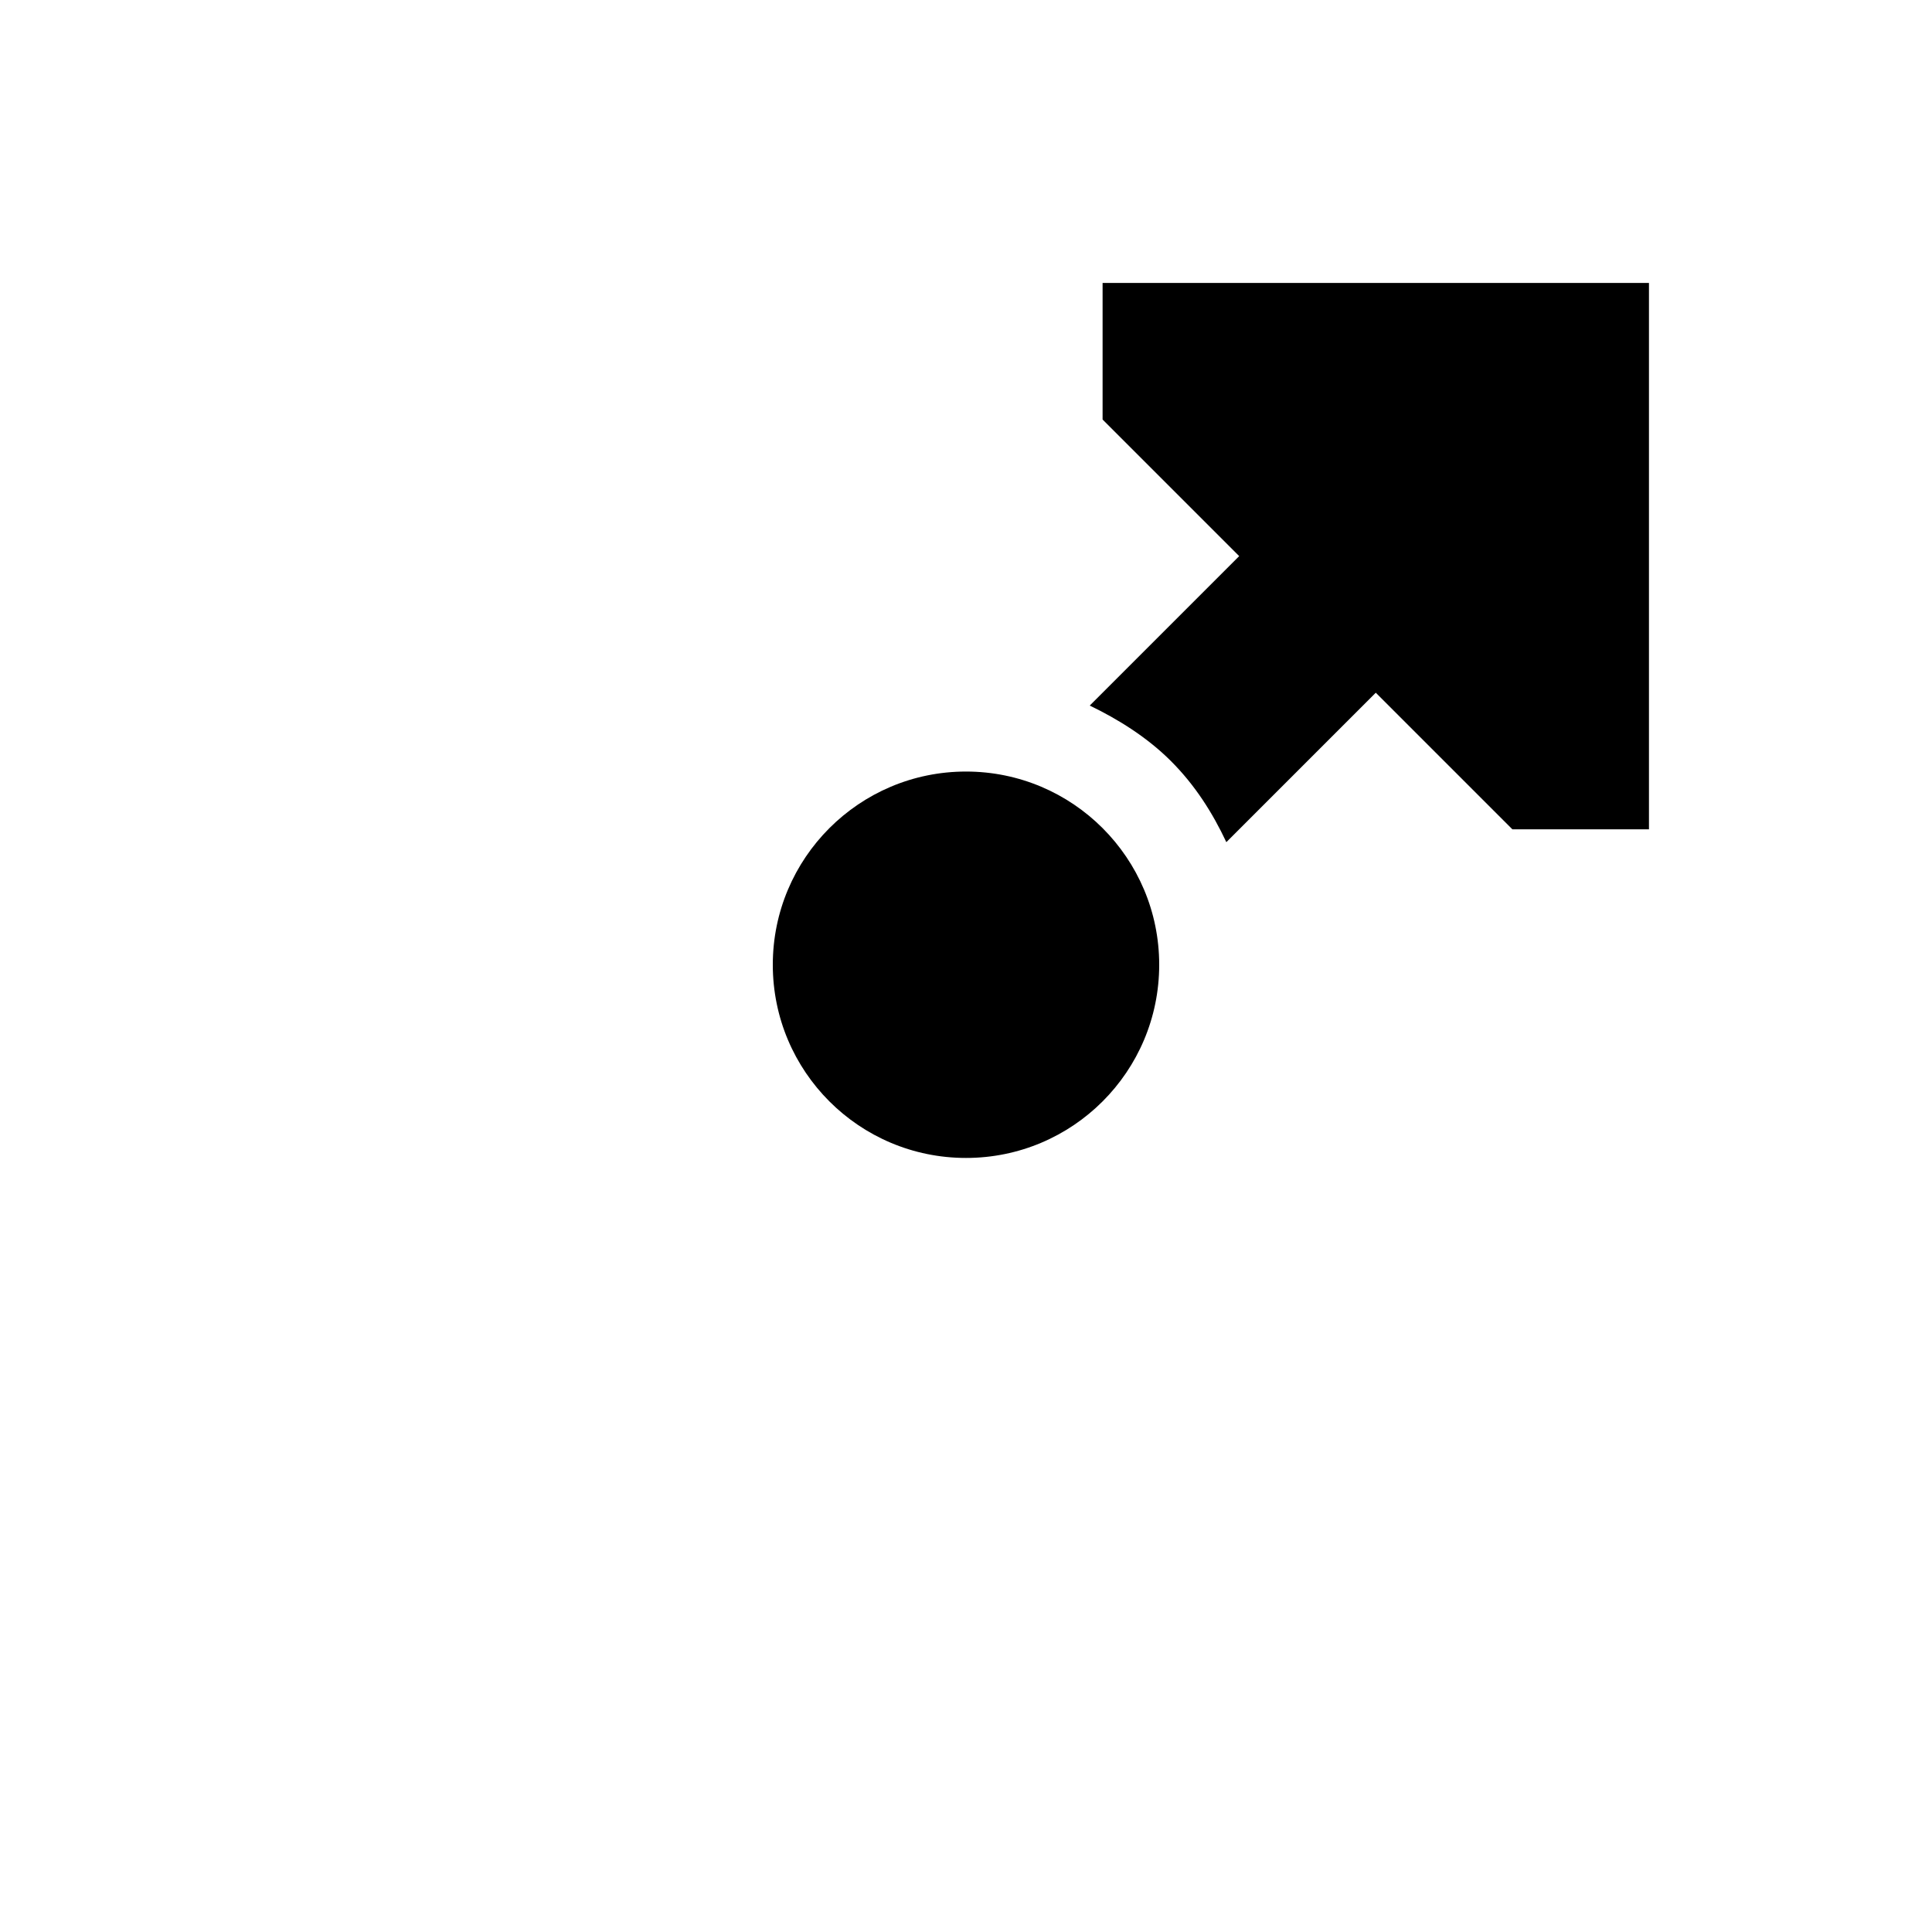 <?xml version="1.0" encoding="UTF-8" standalone="no"?>
<svg
   xmlns:dc="http://purl.org/dc/elements/1.1/"
   xmlns:cc="http://creativecommons.org/ns#"
   xmlns:rdf="http://www.w3.org/1999/02/22-rdf-syntax-ns#"
   xmlns:svg="http://www.w3.org/2000/svg"
   xmlns="http://www.w3.org/2000/svg"
   xmlns:sodipodi="http://sodipodi.sourceforge.net/DTD/sodipodi-0.dtd"
   xmlns:inkscape="http://www.inkscape.org/namespaces/inkscape"
   version="1.1"
   x="0"
   y="0"
   width="20"
   height="20"
   viewBox="0 0 20 20"
   id="svg838"
   sodipodi:docname="operation-detachNode.svg"
   inkscape:version="0.92.3 (3ce5693, 2018-03-11)">
  <defs
     id="defs842" />
  <sodipodi:namedview
     pagecolor="#ffffff"
     bordercolor="#666666"
     borderopacity="1"
     objecttolerance="10"
     gridtolerance="10"
     guidetolerance="10"
     inkscape:pageopacity="0"
     inkscape:pageshadow="2"
     inkscape:window-width="3840"
     inkscape:window-height="2070"
     id="namedview840"
     showgrid="false"
     inkscape:zoom="90.9"
     inkscape:cx="9.889989"
     inkscape:cy="10"
     inkscape:window-x="0"
     inkscape:window-y="0"
     inkscape:window-maximized="1"
     inkscape:current-layer="svg838" />
  <path
     style="fill:currentColor"
     d="m 11.414,2.929 v 1.414 l 1.414,1.414 -1.547,1.547 c 0.295,0.142 0.596,0.33 0.84,0.574 0.252,0.252 0.431,0.536 0.574,0.84 l 1.547,-1.547 1.414,1.414 h 1.414 V 2.929 Z"
     id="path834" />
  <path
     d="M10,7.987 C8.895,7.987 8,8.883 8,9.987 C8,11.092 8.895,11.987 10,11.987 C11.105,11.987 12,11.092 12,9.987 C12,8.883 11.105,7.987 10,7.987 z"
     fill="inherit"
     id="path836" />
</svg>
